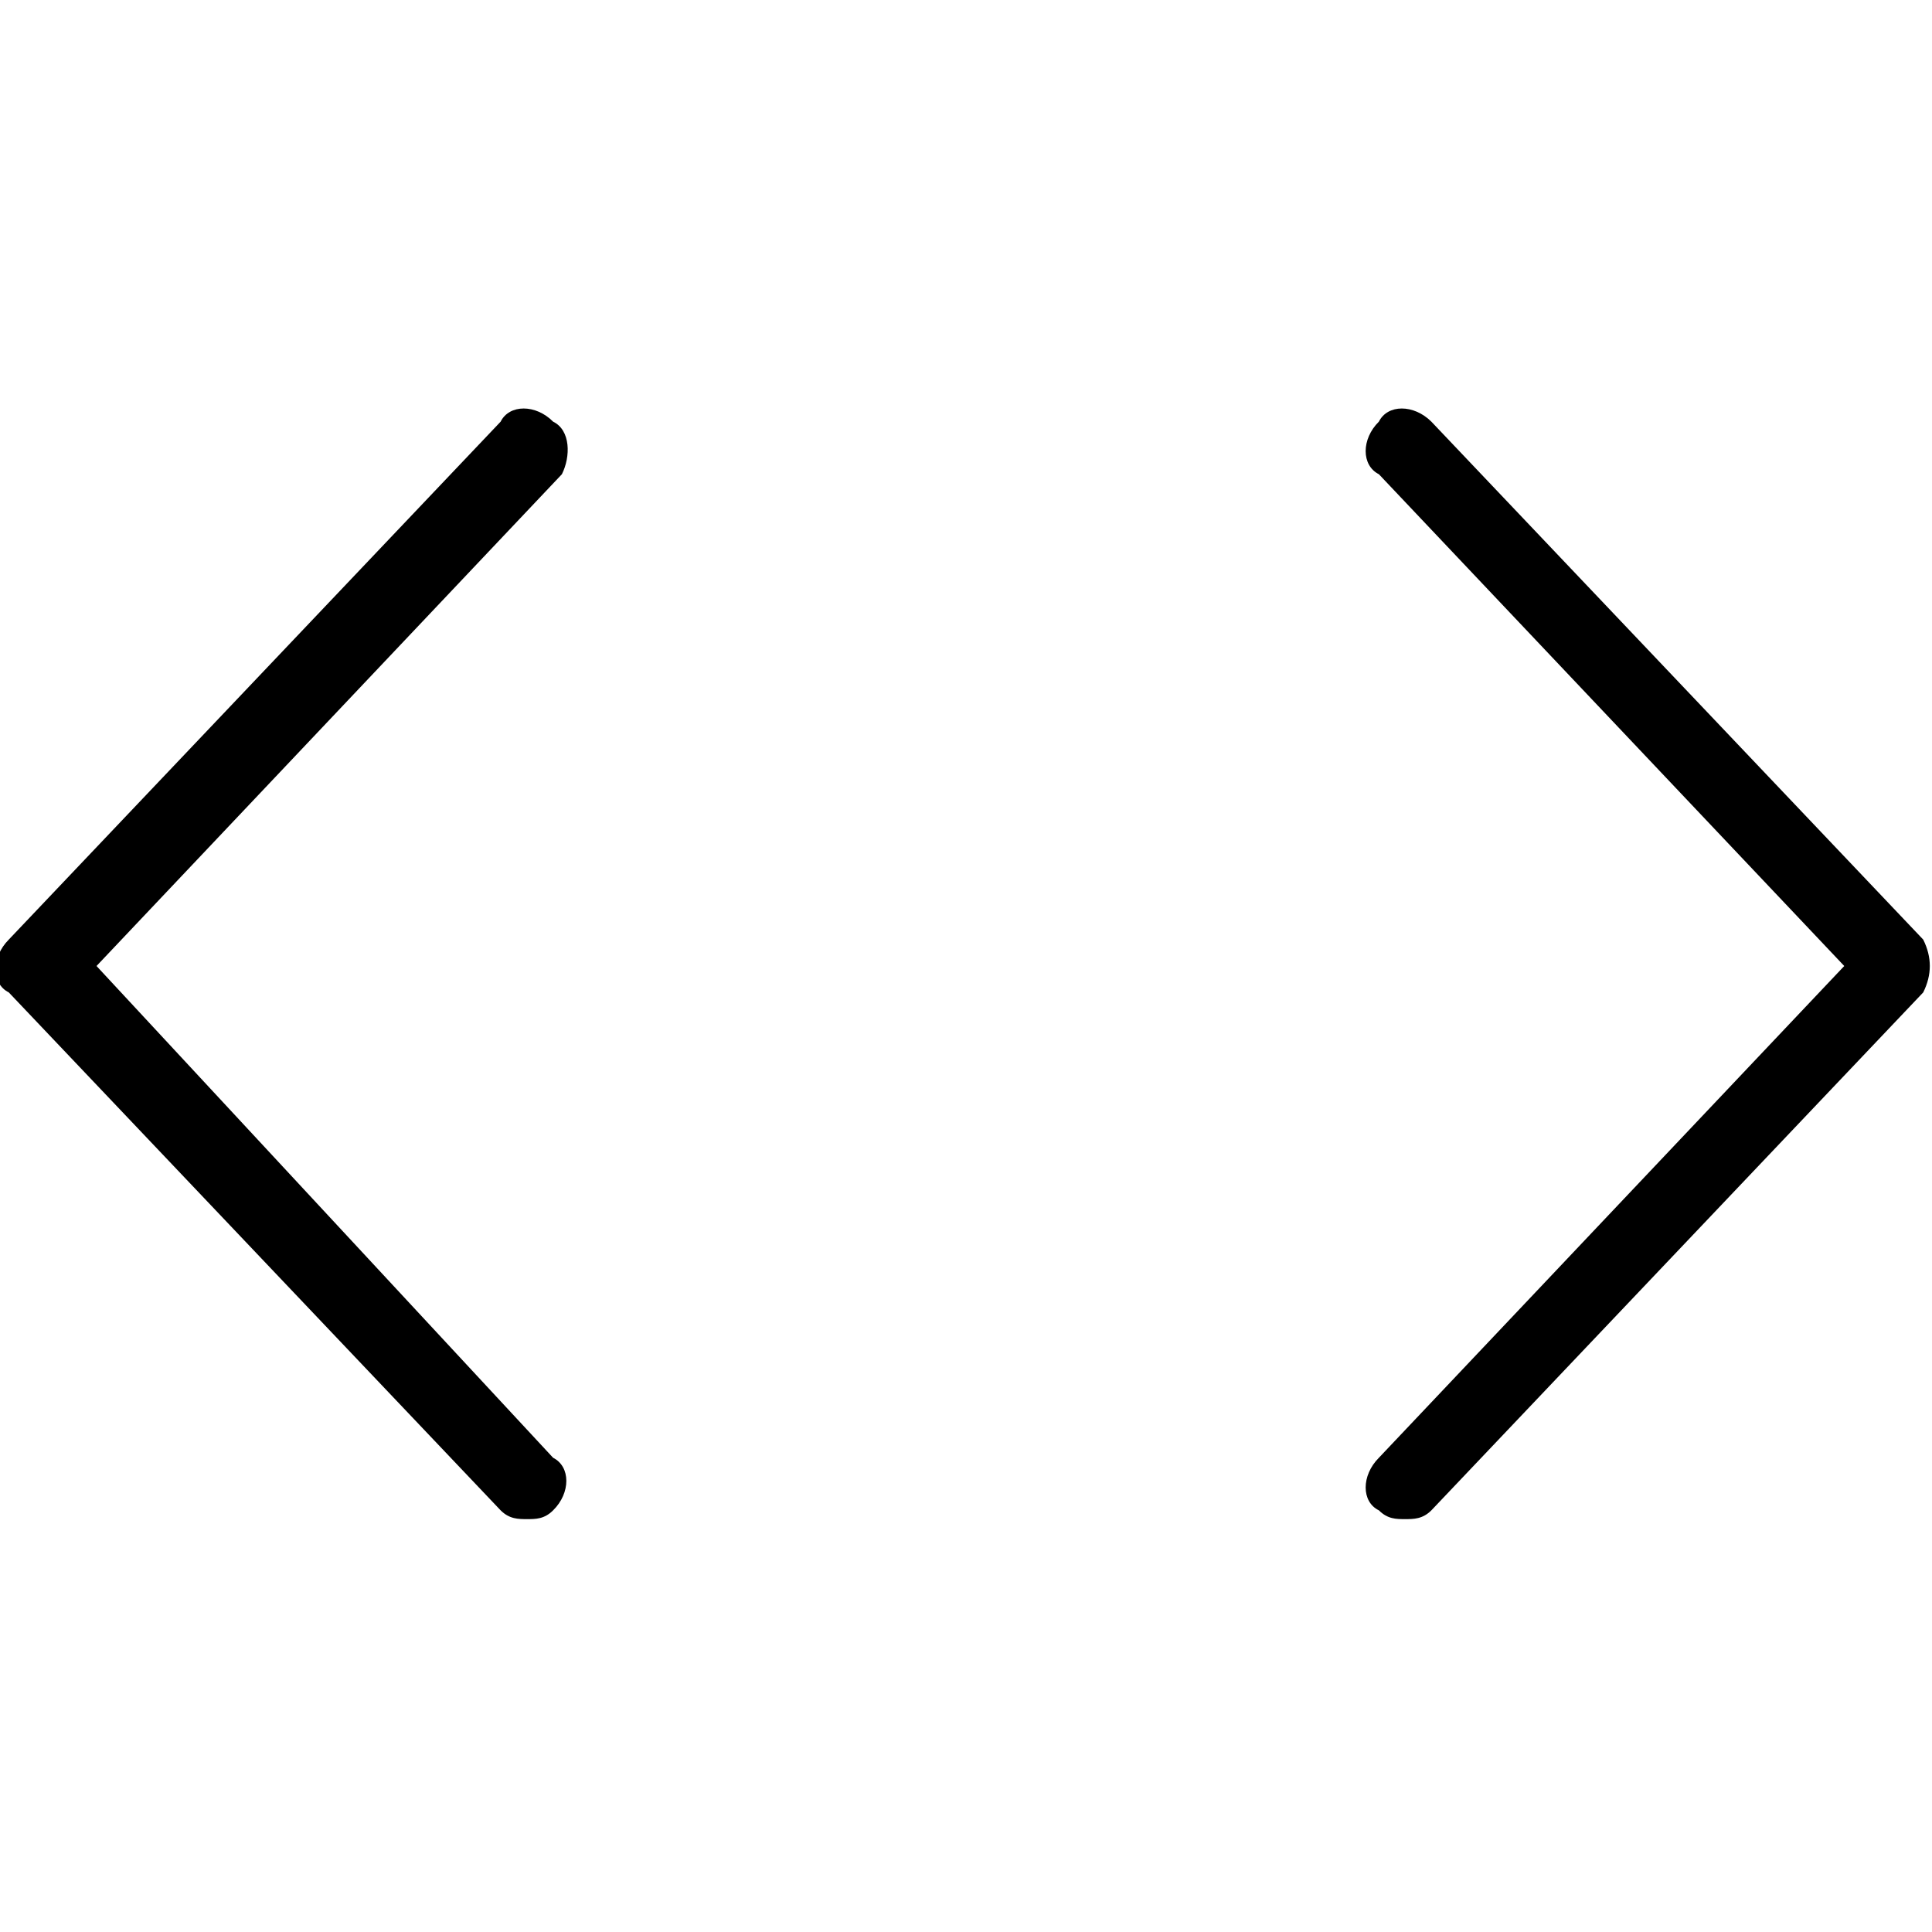 <?xml version="1.0" encoding="UTF-8"?>
<svg xmlns="http://www.w3.org/2000/svg" xmlns:xlink="http://www.w3.org/1999/xlink" width="24pt" height="24pt" viewBox="0 0 24 24" version="1.1">
<g id="surface1">
<path style=" stroke:none;fill-rule:nonzero;fill:rgb(0%,0%,0%);fill-opacity:1;" d="M 6.871 5.238 C 6.656 5.02 6.328 5.02 6.219 5.238 L 0.109 11.672 C -0.109 11.891 -0.109 12.219 0.109 12.328 L 6.219 18.762 C 6.328 18.871 6.438 18.871 6.547 18.871 C 6.656 18.871 6.762 18.871 6.871 18.762 C 7.09 18.547 7.09 18.219 6.871 18.109 L 1.199 12 L 6.98 5.891 C 7.09 5.672 7.09 5.344 6.871 5.238 Z M 23.891 11.672 L 17.781 5.238 C 17.562 5.02 17.238 5.02 17.129 5.238 C 16.91 5.453 16.91 5.781 17.129 5.891 L 22.91 12 L 17.129 18.109 C 16.91 18.328 16.91 18.656 17.129 18.762 C 17.238 18.871 17.344 18.871 17.453 18.871 C 17.562 18.871 17.672 18.871 17.781 18.762 L 23.891 12.328 C 24 12.109 24 11.891 23.891 11.672 Z M 23.891 11.672 "/>
</g>
</svg>

